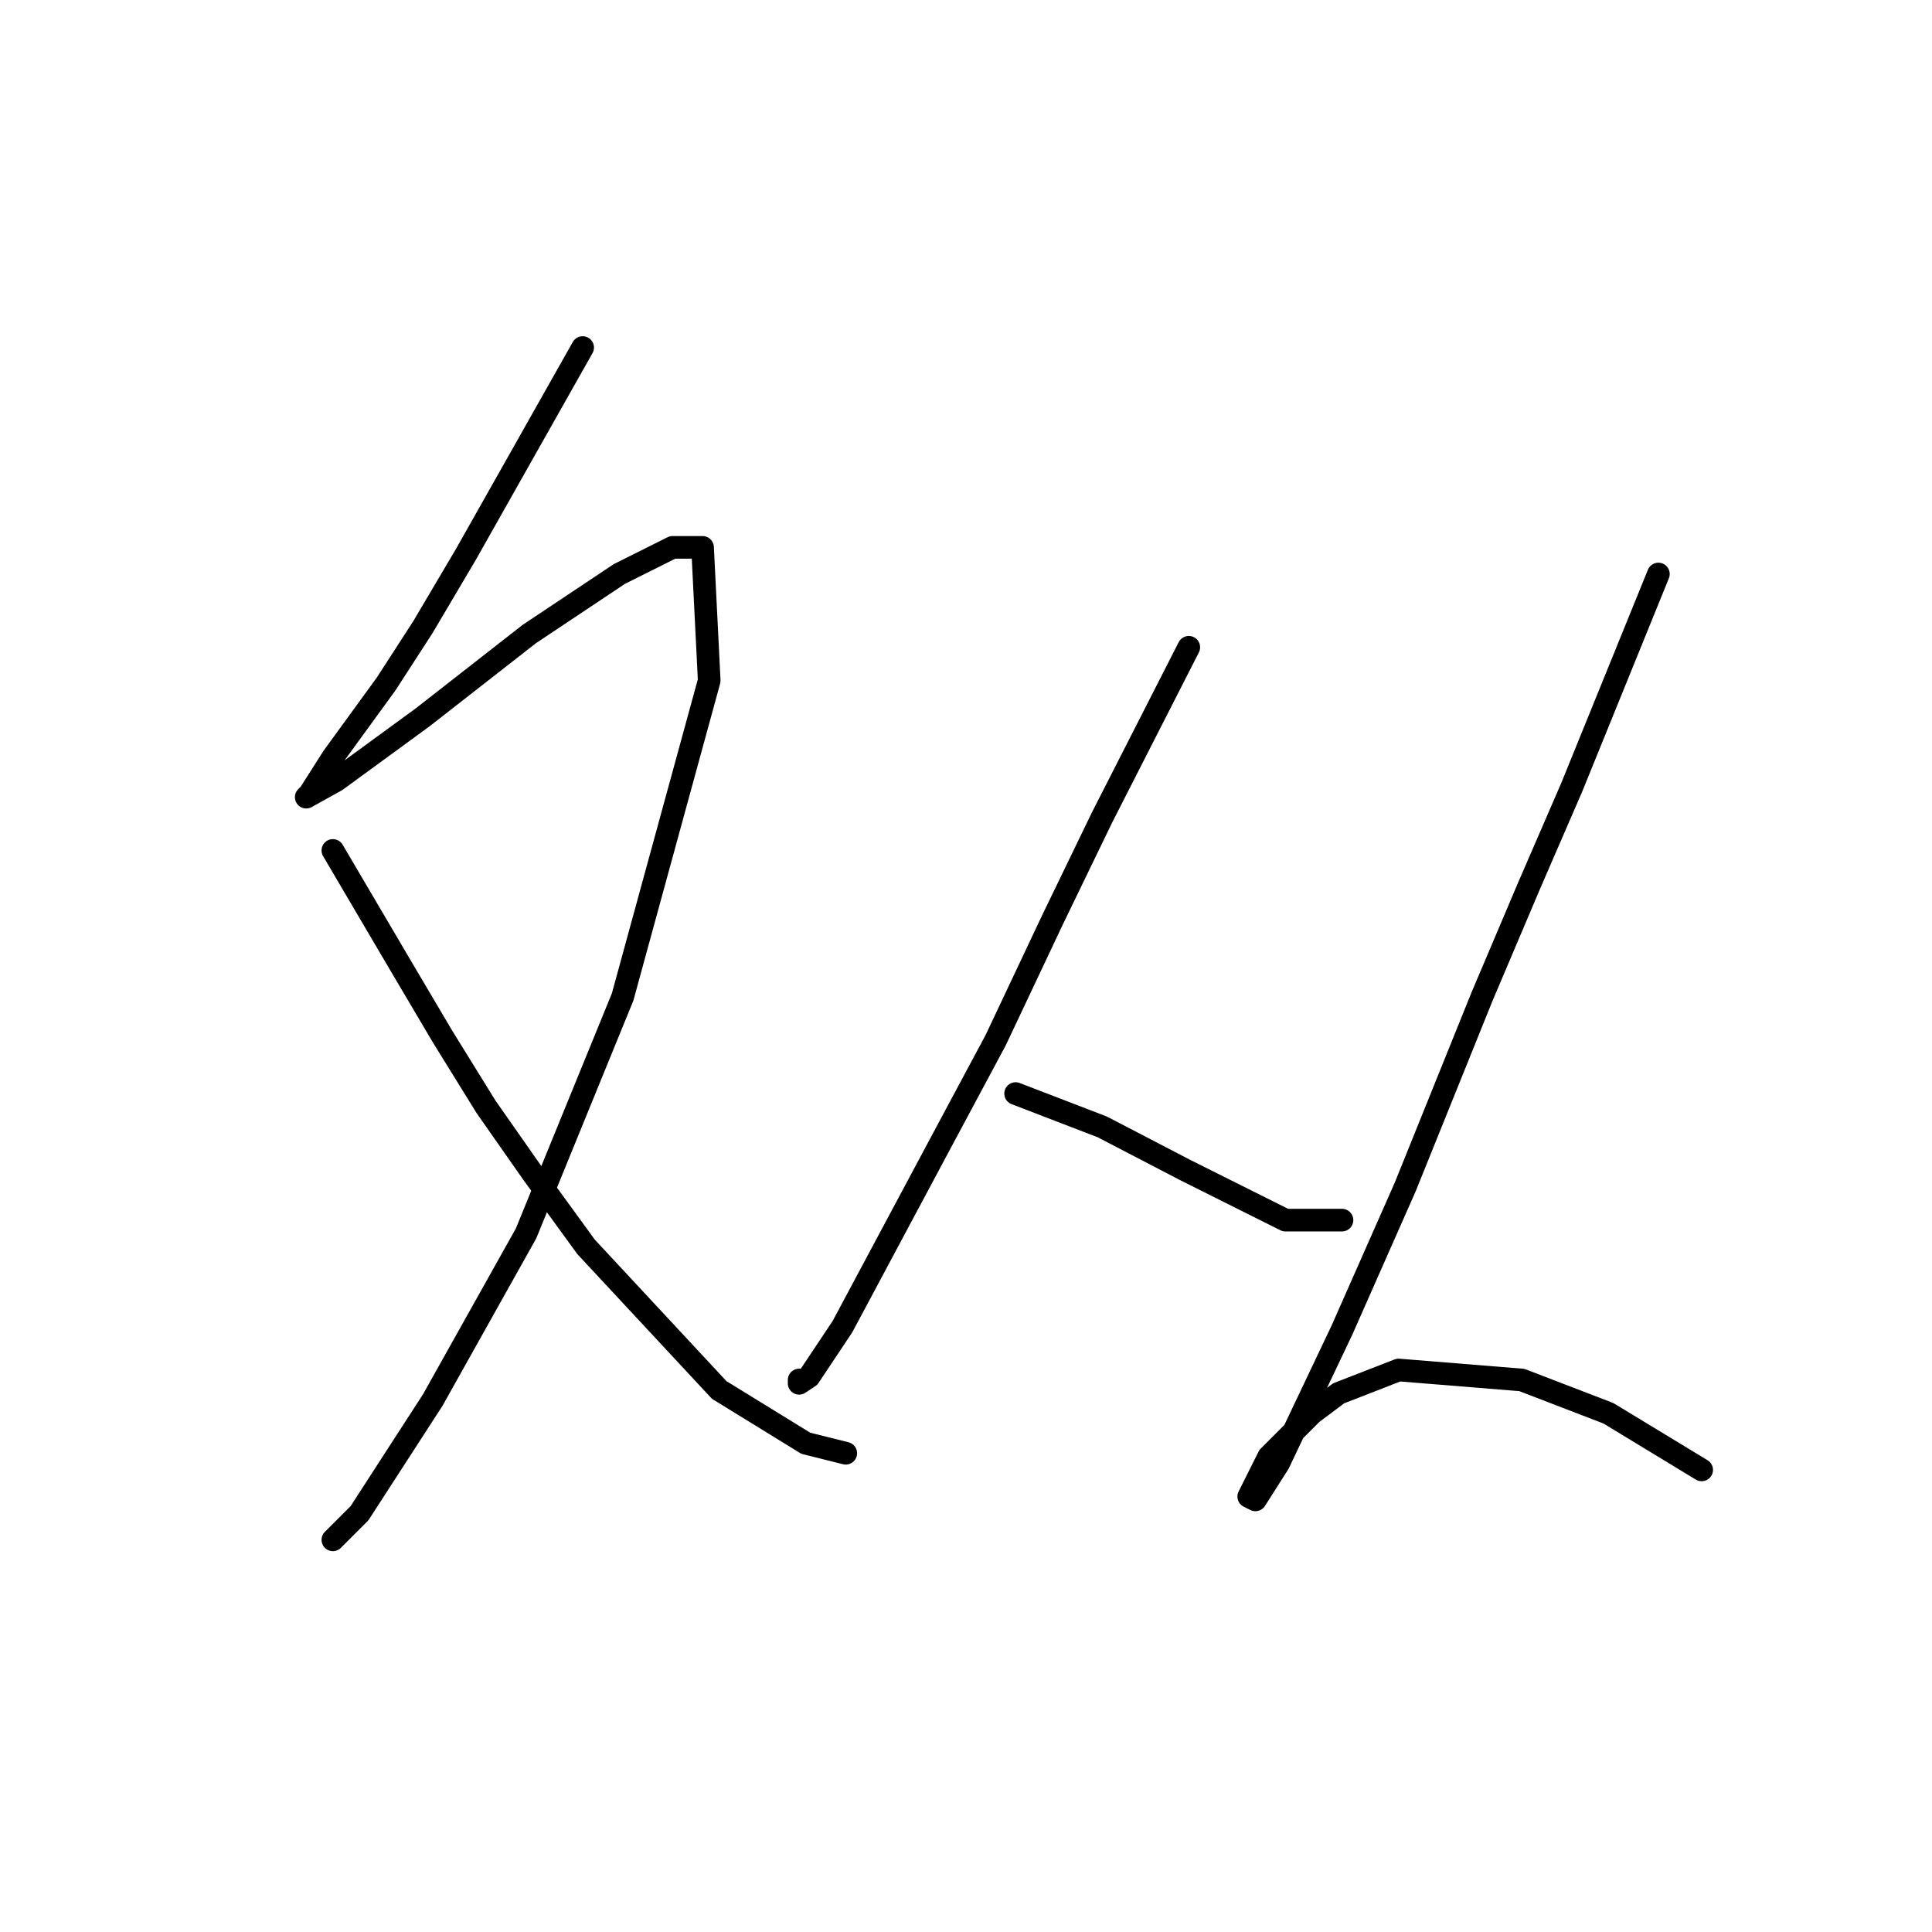 <?xml version="1.0" standalone="no"?>
    <svg width="256" height="256" xmlns="http://www.w3.org/2000/svg" version="1.1">
    <polyline stroke="black" stroke-width="3" stroke-linecap="round" fill="transparent" stroke-linejoin="round" points="77.205 46.052 61.76 73.413 56.023 83.121 51.168 90.623 44.108 100.332 41.019 105.186 40.577 105.627 44.549 103.421 56.023 95.036 70.144 84.004 82.059 76.06 89.12 72.53 93.092 72.53 93.974 90.182 82.501 132.105 69.703 163.438 57.347 185.503 47.638 200.507 44.108 204.037 44.108 204.037 " />
        <polyline stroke="black" stroke-width="3" stroke-linecap="round" fill="transparent" stroke-linejoin="round" points="44.108 112.688 52.934 127.692 58.671 137.401 64.407 146.668 70.586 155.494 77.646 165.203 95.298 184.179 106.772 191.239 112.068 192.563 112.068 192.563 " />
        <polyline stroke="black" stroke-width="3" stroke-linecap="round" fill="transparent" stroke-linejoin="round" points="157.521 85.769 146.048 108.275 139.428 121.955 131.926 137.842 125.307 150.199 111.626 175.794 107.213 182.413 105.889 183.296 105.889 182.855 105.889 182.855 " />
        <polyline stroke="black" stroke-width="3" stroke-linecap="round" fill="transparent" stroke-linejoin="round" points="134.574 144.903 146.048 149.316 157.08 155.053 162.376 157.701 170.319 161.672 177.821 161.672 177.821 161.672 " />
        <polyline stroke="black" stroke-width="3" stroke-linecap="round" fill="transparent" stroke-linejoin="round" points="219.745 76.06 208.271 104.304 202.534 117.543 196.356 132.105 186.206 157.259 177.821 176.235 169.436 193.887 166.347 198.741 165.465 198.3 168.113 193.005 173.849 187.268 177.38 184.62 185.323 181.531 201.651 182.855 213.125 187.268 225.481 194.77 225.481 194.77 " />
        </svg>